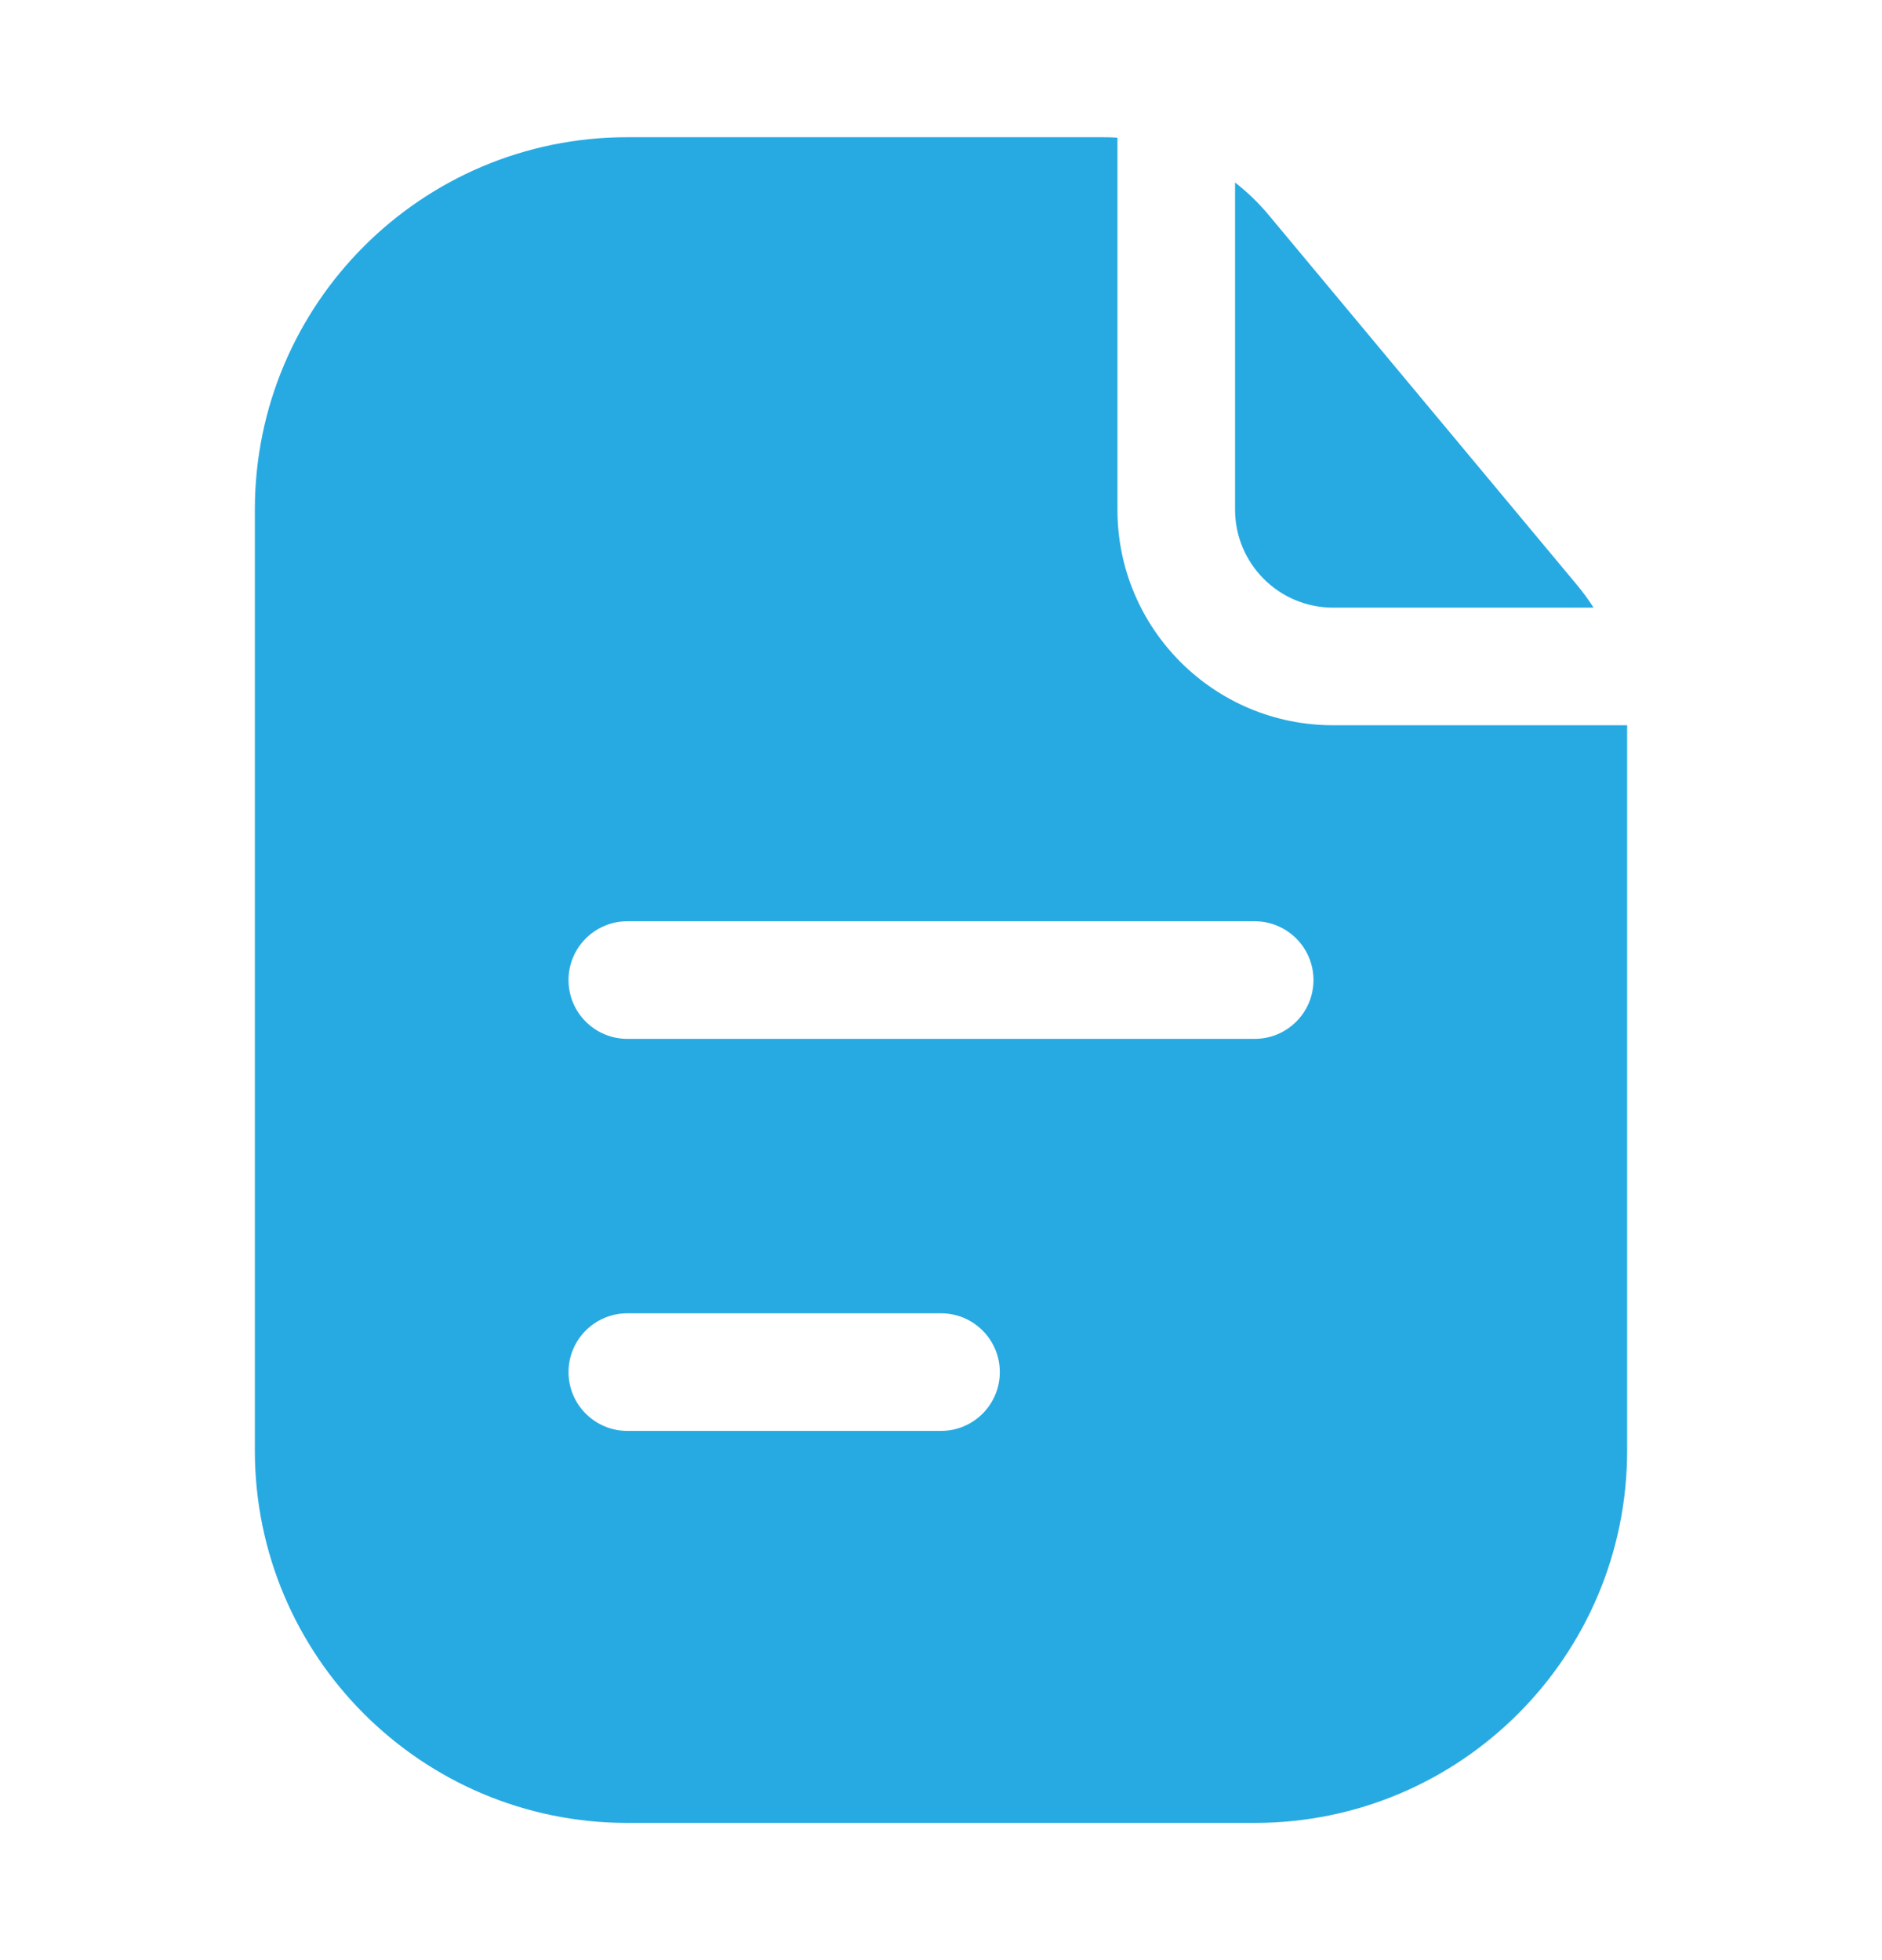 <svg width="24" height="25" viewBox="0 0 24 25" fill="none" xmlns="http://www.w3.org/2000/svg">
<path fill-rule="evenodd" clip-rule="evenodd" d="M14.25 1.756C14.188 1.752 14.126 1.75 14.063 1.75H8C5.377 1.75 3.25 3.877 3.25 6.5V18.5C3.25 21.123 5.377 23.25 8 23.25H16C18.623 23.25 20.75 21.123 20.75 18.5V9.25H17C15.481 9.25 14.25 8.019 14.25 6.5V1.756ZM7.25 12.5C7.25 12.086 7.586 11.75 8 11.75H16C16.414 11.75 16.75 12.086 16.75 12.5C16.75 12.914 16.414 13.25 16 13.25H8C7.586 13.25 7.25 12.914 7.25 12.5ZM8 16.75C7.586 16.75 7.25 17.086 7.25 17.5C7.25 17.914 7.586 18.25 8 18.25H12C12.414 18.25 12.75 17.914 12.75 17.5C12.75 17.086 12.414 16.75 12 16.75H8Z" fill="#27AAE2"/>
<path d="M20.322 7.75C20.258 7.651 20.189 7.555 20.113 7.464L16.176 2.739C16.048 2.586 15.905 2.448 15.75 2.328V6.5C15.75 7.19 16.31 7.75 17 7.75H20.322Z" fill="#27AAE2"/>
</svg>
